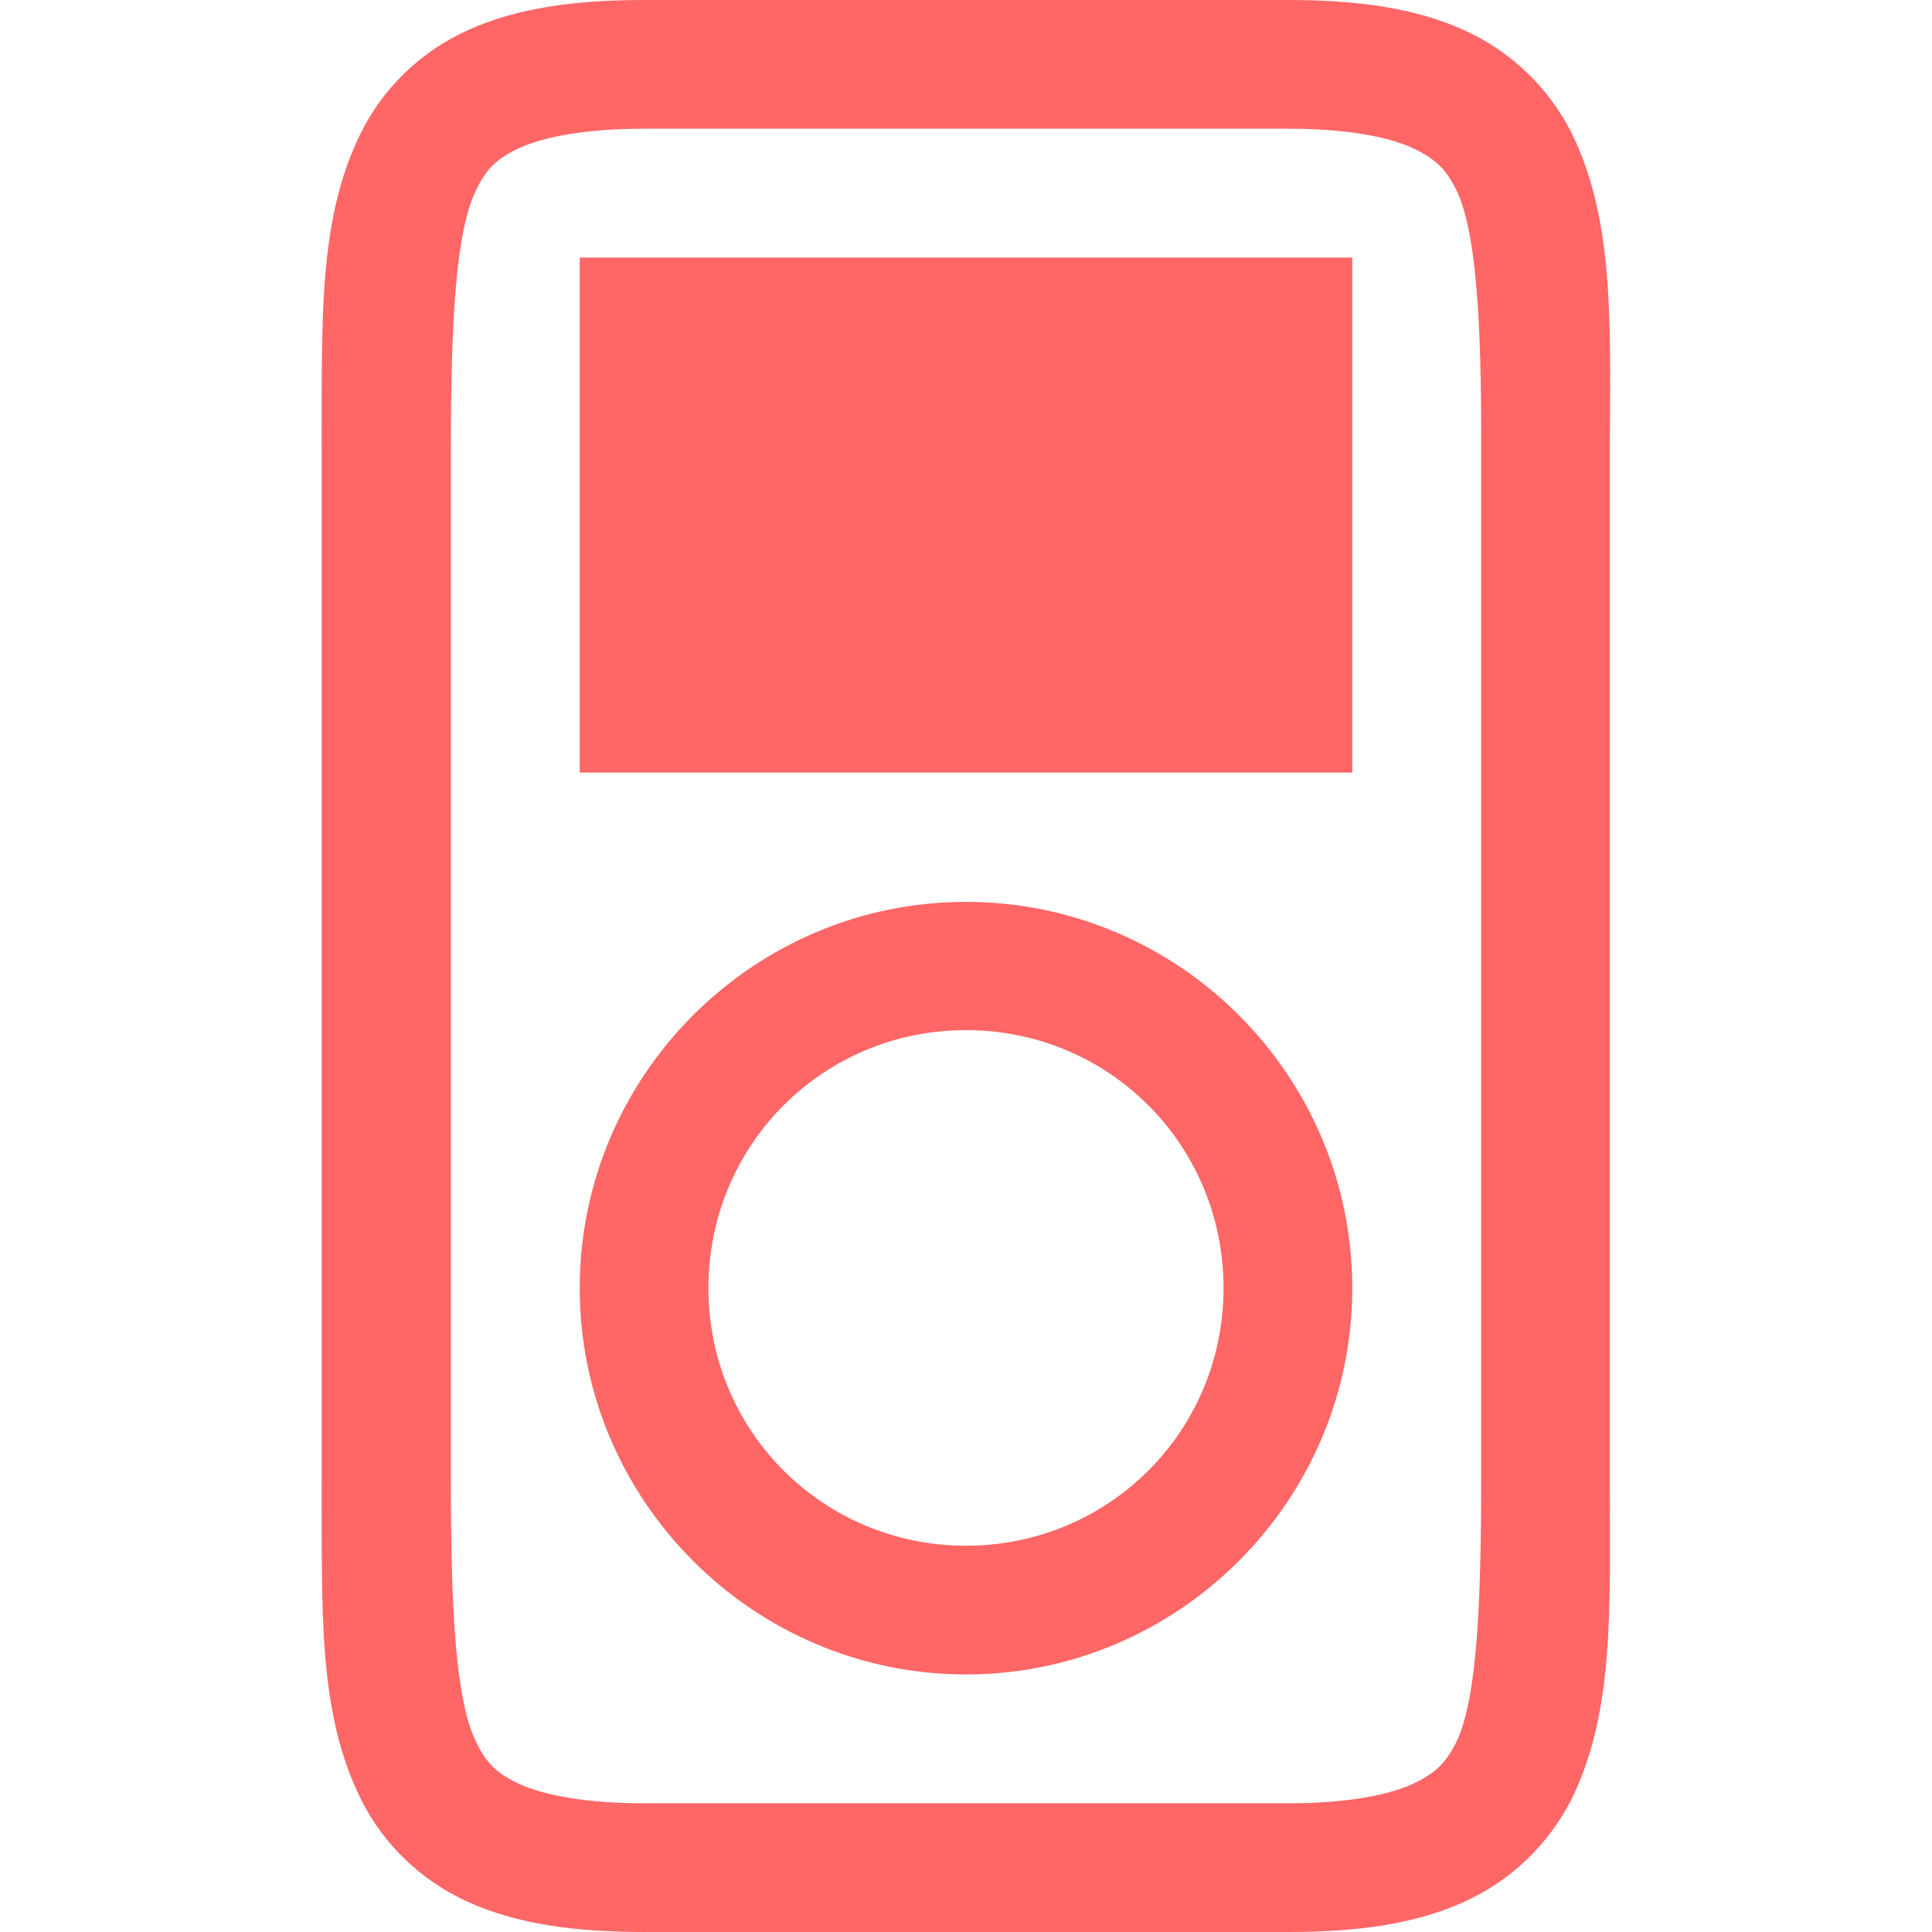 
<svg xmlns="http://www.w3.org/2000/svg" xmlns:xlink="http://www.w3.org/1999/xlink" width="16px" height="16px" viewBox="0 0 16 16" version="1.1">
<g id="surface1">
<path style=" stroke:none;fill-rule:nonzero;fill:#ff6666;fill-opacity:1;" d="M 5.336 0 C 4.758 0 4.285 0.066 3.883 0.246 C 3.48 0.426 3.172 0.734 2.992 1.094 C 2.629 1.82 2.668 2.664 2.664 3.734 L 2.664 12.266 C 2.668 13.336 2.629 14.18 2.992 14.906 C 3.172 15.266 3.48 15.574 3.883 15.754 C 4.285 15.934 4.758 16 5.336 16 L 10.668 16 C 11.242 16 11.715 15.934 12.117 15.754 C 12.52 15.574 12.828 15.266 13.012 14.906 C 13.371 14.18 13.332 13.336 13.332 12.266 L 13.332 3.734 C 13.336 2.664 13.371 1.82 13.012 1.094 C 12.828 0.734 12.52 0.426 12.117 0.246 C 11.715 0.066 11.242 0 10.668 0 Z M 5.336 1.066 L 10.668 1.066 C 11.156 1.066 11.484 1.133 11.684 1.219 C 11.883 1.309 11.973 1.398 12.059 1.57 C 12.227 1.914 12.27 2.664 12.266 3.734 L 12.266 12.266 C 12.266 13.336 12.227 14.086 12.059 14.43 C 11.973 14.602 11.883 14.691 11.684 14.781 C 11.484 14.867 11.156 14.934 10.668 14.934 L 5.336 14.934 C 4.844 14.934 4.516 14.867 4.316 14.781 C 4.117 14.691 4.027 14.602 3.945 14.43 C 3.773 14.086 3.734 13.336 3.734 12.266 L 3.734 3.734 C 3.734 2.664 3.773 1.914 3.945 1.57 C 4.027 1.398 4.117 1.309 4.316 1.219 C 4.516 1.133 4.844 1.066 5.336 1.066 Z M 8 7.469 C 6.238 7.469 4.801 8.906 4.801 10.668 C 4.801 12.426 6.238 13.867 8 13.867 C 9.762 13.867 11.199 12.426 11.199 10.668 C 11.199 8.906 9.762 7.469 8 7.469 Z M 8 8.531 C 9.184 8.531 10.133 9.48 10.133 10.668 C 10.133 11.852 9.184 12.801 8 12.801 C 6.816 12.801 5.867 11.852 5.867 10.668 C 5.867 9.48 6.816 8.531 8 8.531 Z M 8 8.531 "/>
<path style=" stroke:none;fill-rule:evenodd;fill:#ff6666;fill-opacity:1;" d="M 4.801 2.133 L 4.801 6.398 L 11.199 6.398 L 11.199 2.133 Z M 4.801 2.133 "/>
</g>
</svg>
